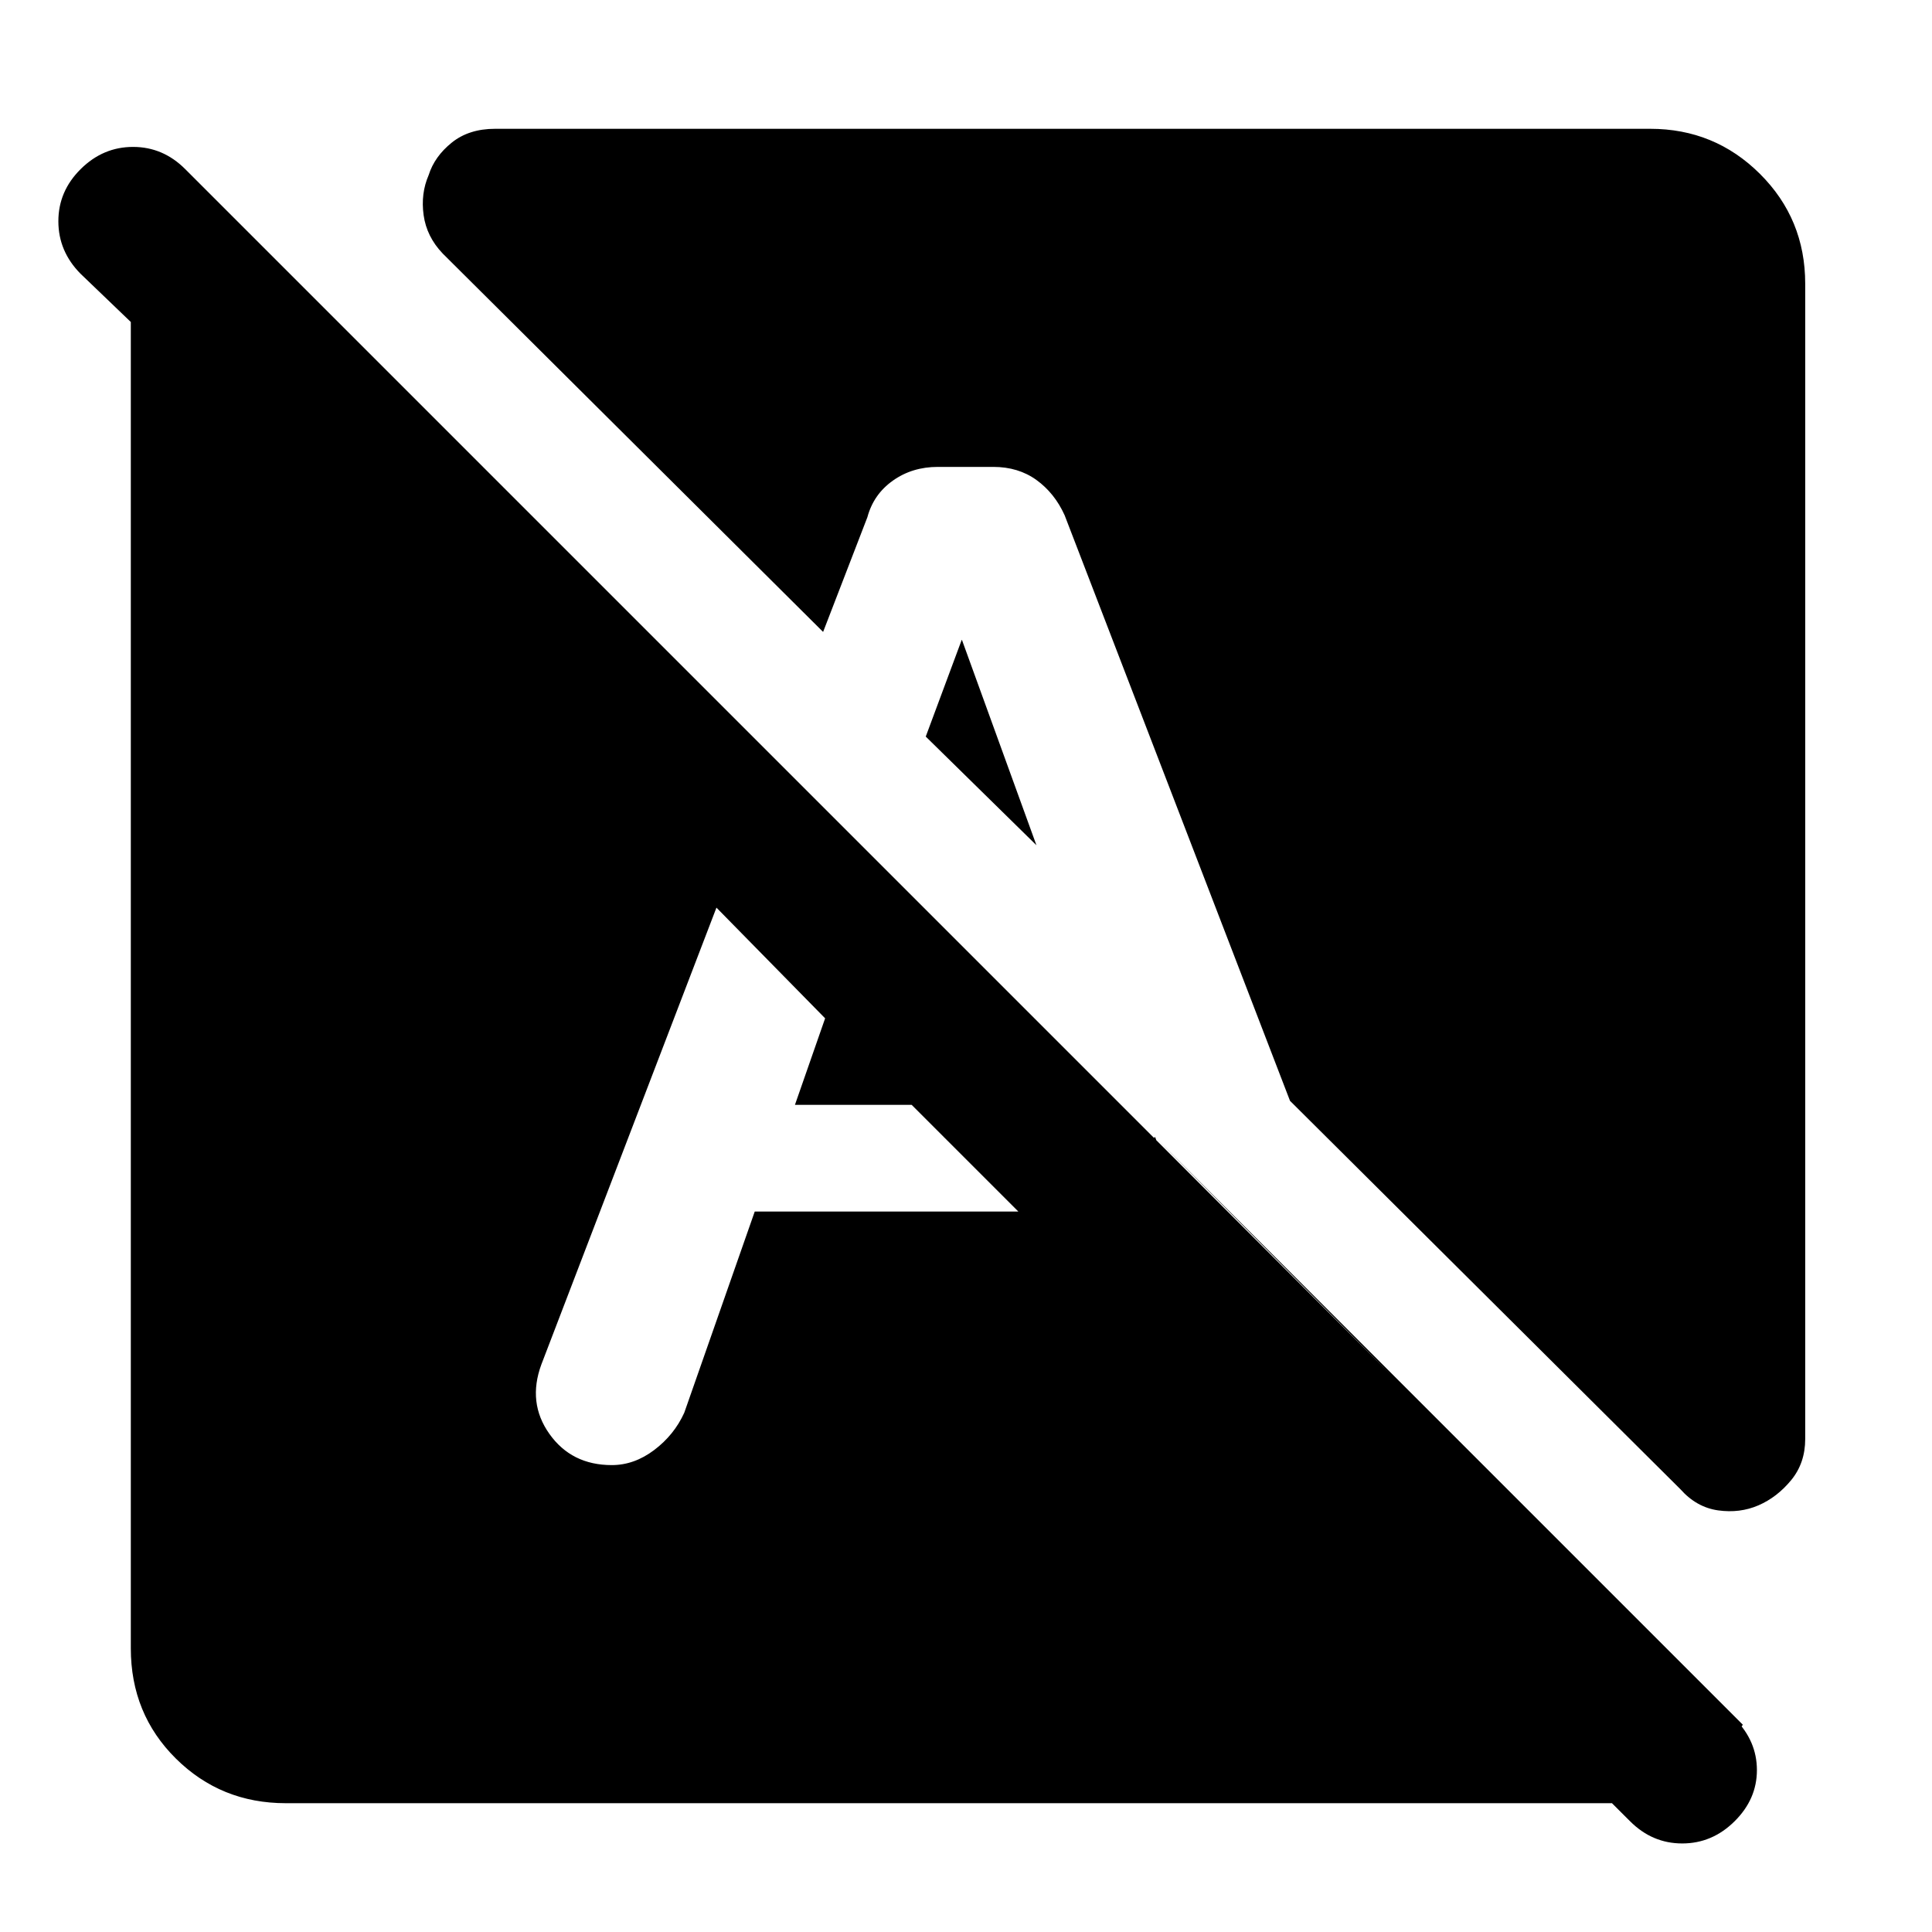 <svg xmlns="http://www.w3.org/2000/svg" height="48" viewBox="0 -960 960 960" width="48"><path d="M810-55 506-358l68-37 292 292q-11 17-28 28t-38 11H142q-32.22 0-54.61-22.18T65-141v-659l-25-24q-11-11.13-11-26.07Q29-865 40.11-876q11.1-11 26-11Q81-887 92-876l770 770q11 11.09 11 25.55Q873-66 861.89-55q-11.1 11-26 11Q821-44 810-55Zm87-764v574q0 12-7 20.5T873.75-212q-9.25 4-20 2.5T835-220L641-413 529-704q-5-11-14-17.5t-21.43-6.5H466q-12.73 0-22.34 6.82T431-703l-22 57-189-188q-8-8.37-9.5-19.08Q209-863.79 213-873q2.91-9.24 11.46-16.12Q233-896 246-896h574q32 0 54.5 22.39T897-819ZM375.03-358H506l-53-53h-58l15-43-54-55-87 227q-7 19 4 34.5t31 15.5q11.16 0 21.08-7.5Q335-247 340-258l35.03-100Zm102.82-284h.15l37 102-55-54 17.85-48ZM574-395l49 139q3.38 11.24 12.35 17.62 8.96 6.38 21.11 6.38 18.54 0 30.04-14t5.5-30L574-395Z"/></svg>